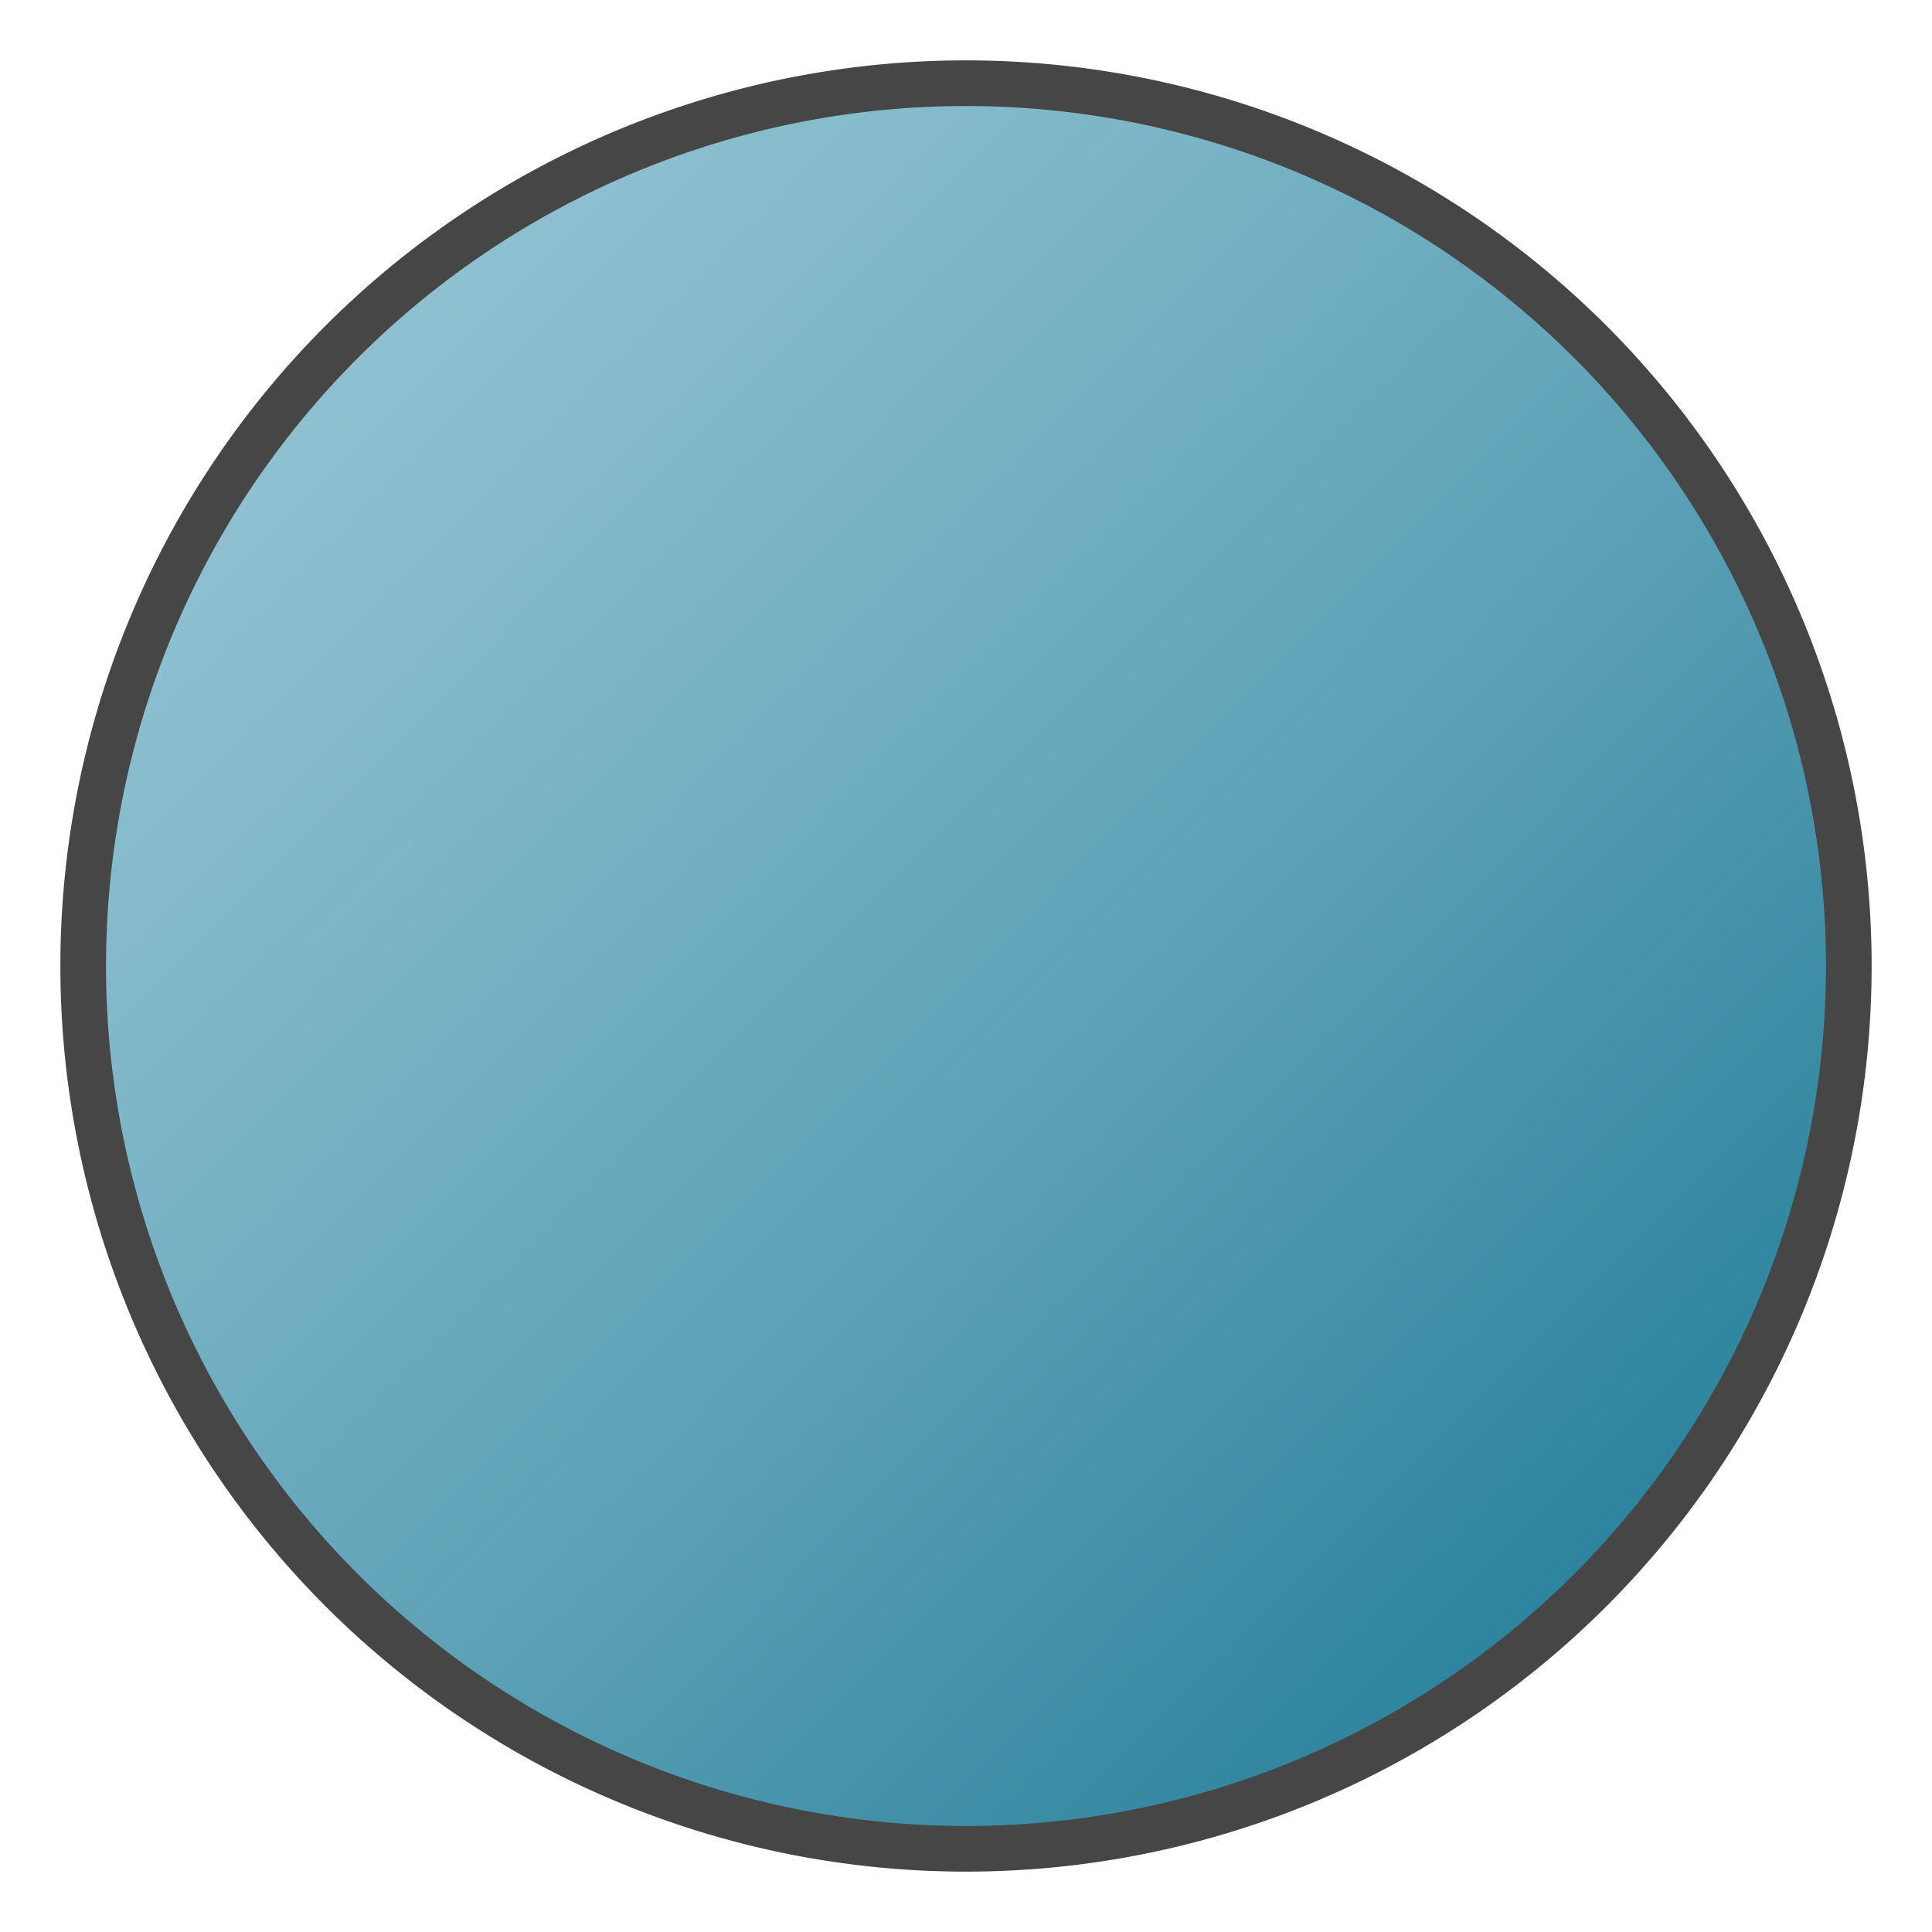 <svg id="svg53" xmlns="http://www.w3.org/2000/svg" xmlns:xlink="http://www.w3.org/1999/xlink" viewBox="0 0 48 48">
  <defs>
    <linearGradient id="linear-gradient" x1="1.52" y1="46.291" x2="46.52" y2="1.647" gradientTransform="matrix(1.097, 0, 0, -1.097, -5.084, 47.597)" gradientUnits="userSpaceOnUse">
      <stop offset="0" stop-color="#a5cfdc"/>
      <stop offset="0.128" stop-color="#9cc9d7"/>
      <stop offset="0.335" stop-color="#84bacb"/>
      <stop offset="0.596" stop-color="#5ea2b7"/>
      <stop offset="0.896" stop-color="#28809b"/>
      <stop offset="1" stop-color="#147391"/>
    </linearGradient>
  </defs>
  <g id="g869">
    <path id="circle46" d="M45.933,24A21.933,21.933,0,1,1,24,2.067,21.933,21.933,0,0,1,45.933,24Z" stroke="#464646" stroke-linecap="round" stroke-linejoin="round" stroke-width="1.134" fill="url(#linear-gradient)"/>
  </g>
</svg>
